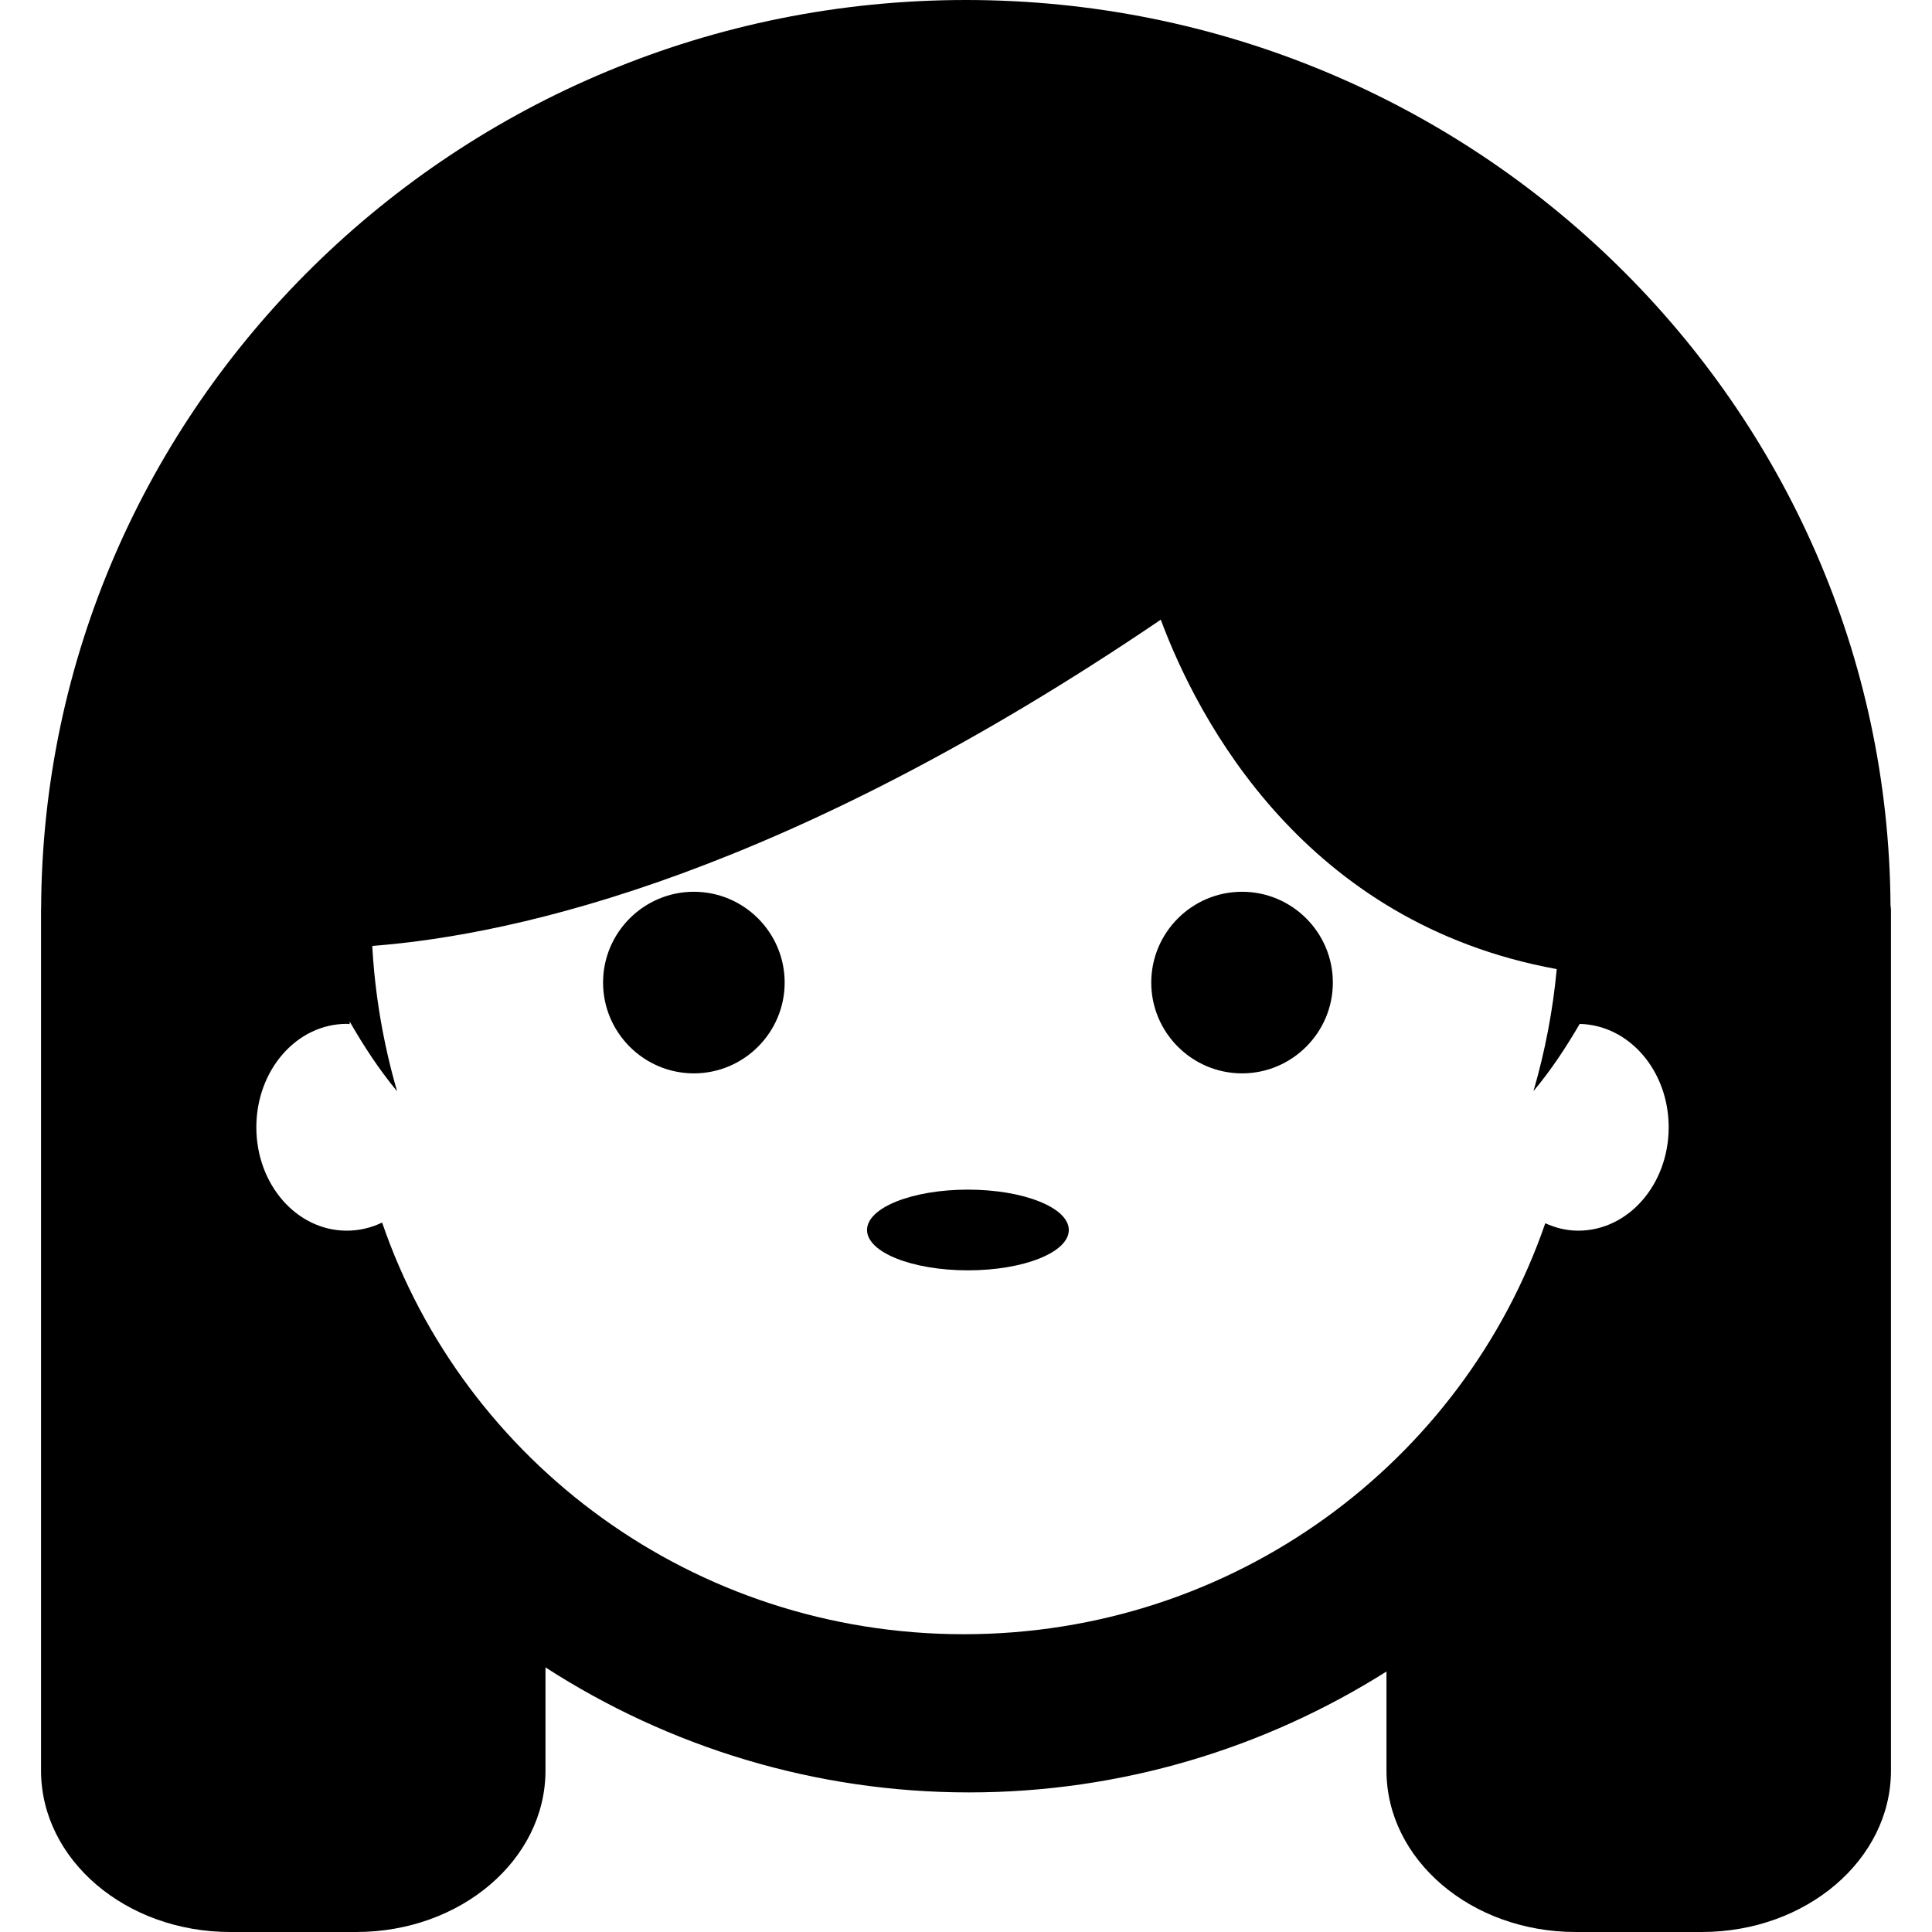 <?xml version="1.0" encoding="iso-8859-1"?>
<!-- Generator: Adobe Illustrator 16.0.0, SVG Export Plug-In . SVG Version: 6.00 Build 0)  -->
<!DOCTYPE svg PUBLIC "-//W3C//DTD SVG 1.1//EN" "http://www.w3.org/Graphics/SVG/1.1/DTD/svg11.dtd">
<svg version="1.1" id="Capa_1" xmlns="http://www.w3.org/2000/svg" xmlns:xlink="http://www.w3.org/1999/xlink" x="0px" y="0px"
	 width="47.875px" height="47.875px" viewBox="0 0 47.875 47.875" style="enable-background:new 0 0 47.875 47.875;"
	 xml:space="preserve">
<g>
	<path d="M21.485,30.479c0-0.553,1.119-1,2.5-1s2.5,0.447,2.5,1c0,0.555-1.119,1-2.5,1S21.485,31.033,21.485,30.479z M17.194,26.598
		c1.24,0,2.25-1.011,2.25-2.25c0-1.241-1.01-2.25-2.25-2.25c-1.24,0-2.25,1.01-2.25,2.25C14.944,25.587,15.955,26.598,17.194,26.598
		z M30.778,26.598c1.24,0,2.25-1.011,2.25-2.25c0-1.241-1.01-2.25-2.25-2.25s-2.25,1.01-2.25,2.25
		C28.528,25.587,29.538,26.598,30.778,26.598z M46.858,22.541v21.334c0,2.209-2.1,4-4.688,4h-3.125c-2.588,0-4.688-1.791-4.688-4
		V41.42c-3.021,1.908-6.582,2.996-10.342,2.996c-3.826,0-7.445-1.127-10.498-3.098v2.557c0,2.209-2.101,4-4.688,4H5.705
		c-2.588,0-4.688-1.791-4.688-4v-2.791V22.6v-0.06c0-0.008,0.002-0.017,0.002-0.023C1.065,10.085,11.328,0,23.935,0
		c12.588,0,22.834,10.054,22.912,22.44C46.851,22.475,46.858,22.507,46.858,22.541z M9.84,27.042
		c-0.451-0.545-0.83-1.127-1.174-1.726c0,0.021-0.002,0.045-0.002,0.063c-0.025,0-0.047-0.008-0.07-0.008
		c-1.244,0-2.242,1.147-2.242,2.563s0.998,2.562,2.242,2.562c0.311,0,0.604-0.072,0.875-0.201
		c2.031,5.928,7.711,10.201,14.414,10.201c6.698,0,12.37-4.266,14.409-10.184c0.254,0.115,0.527,0.184,0.816,0.184
		c1.244,0,2.242-1.146,2.242-2.562c0-1.399-0.979-2.535-2.205-2.561c-0.336,0.576-0.705,1.139-1.145,1.664
		c0.289-0.994,0.482-2.008,0.576-3.023c-6.252-1.137-8.883-6.167-9.812-8.658c-9.234,6.266-15.882,7.803-19.539,8.084
		C9.291,24.652,9.498,25.861,9.84,27.042z"/>
</g>
<g>
</g>
<g>
</g>
<g>
</g>
<g>
</g>
<g>
</g>
<g>
</g>
<g>
</g>
<g>
</g>
<g>
</g>
<g>
</g>
<g>
</g>
<g>
</g>
<g>
</g>
<g>
</g>
<g>
</g>
</svg>

